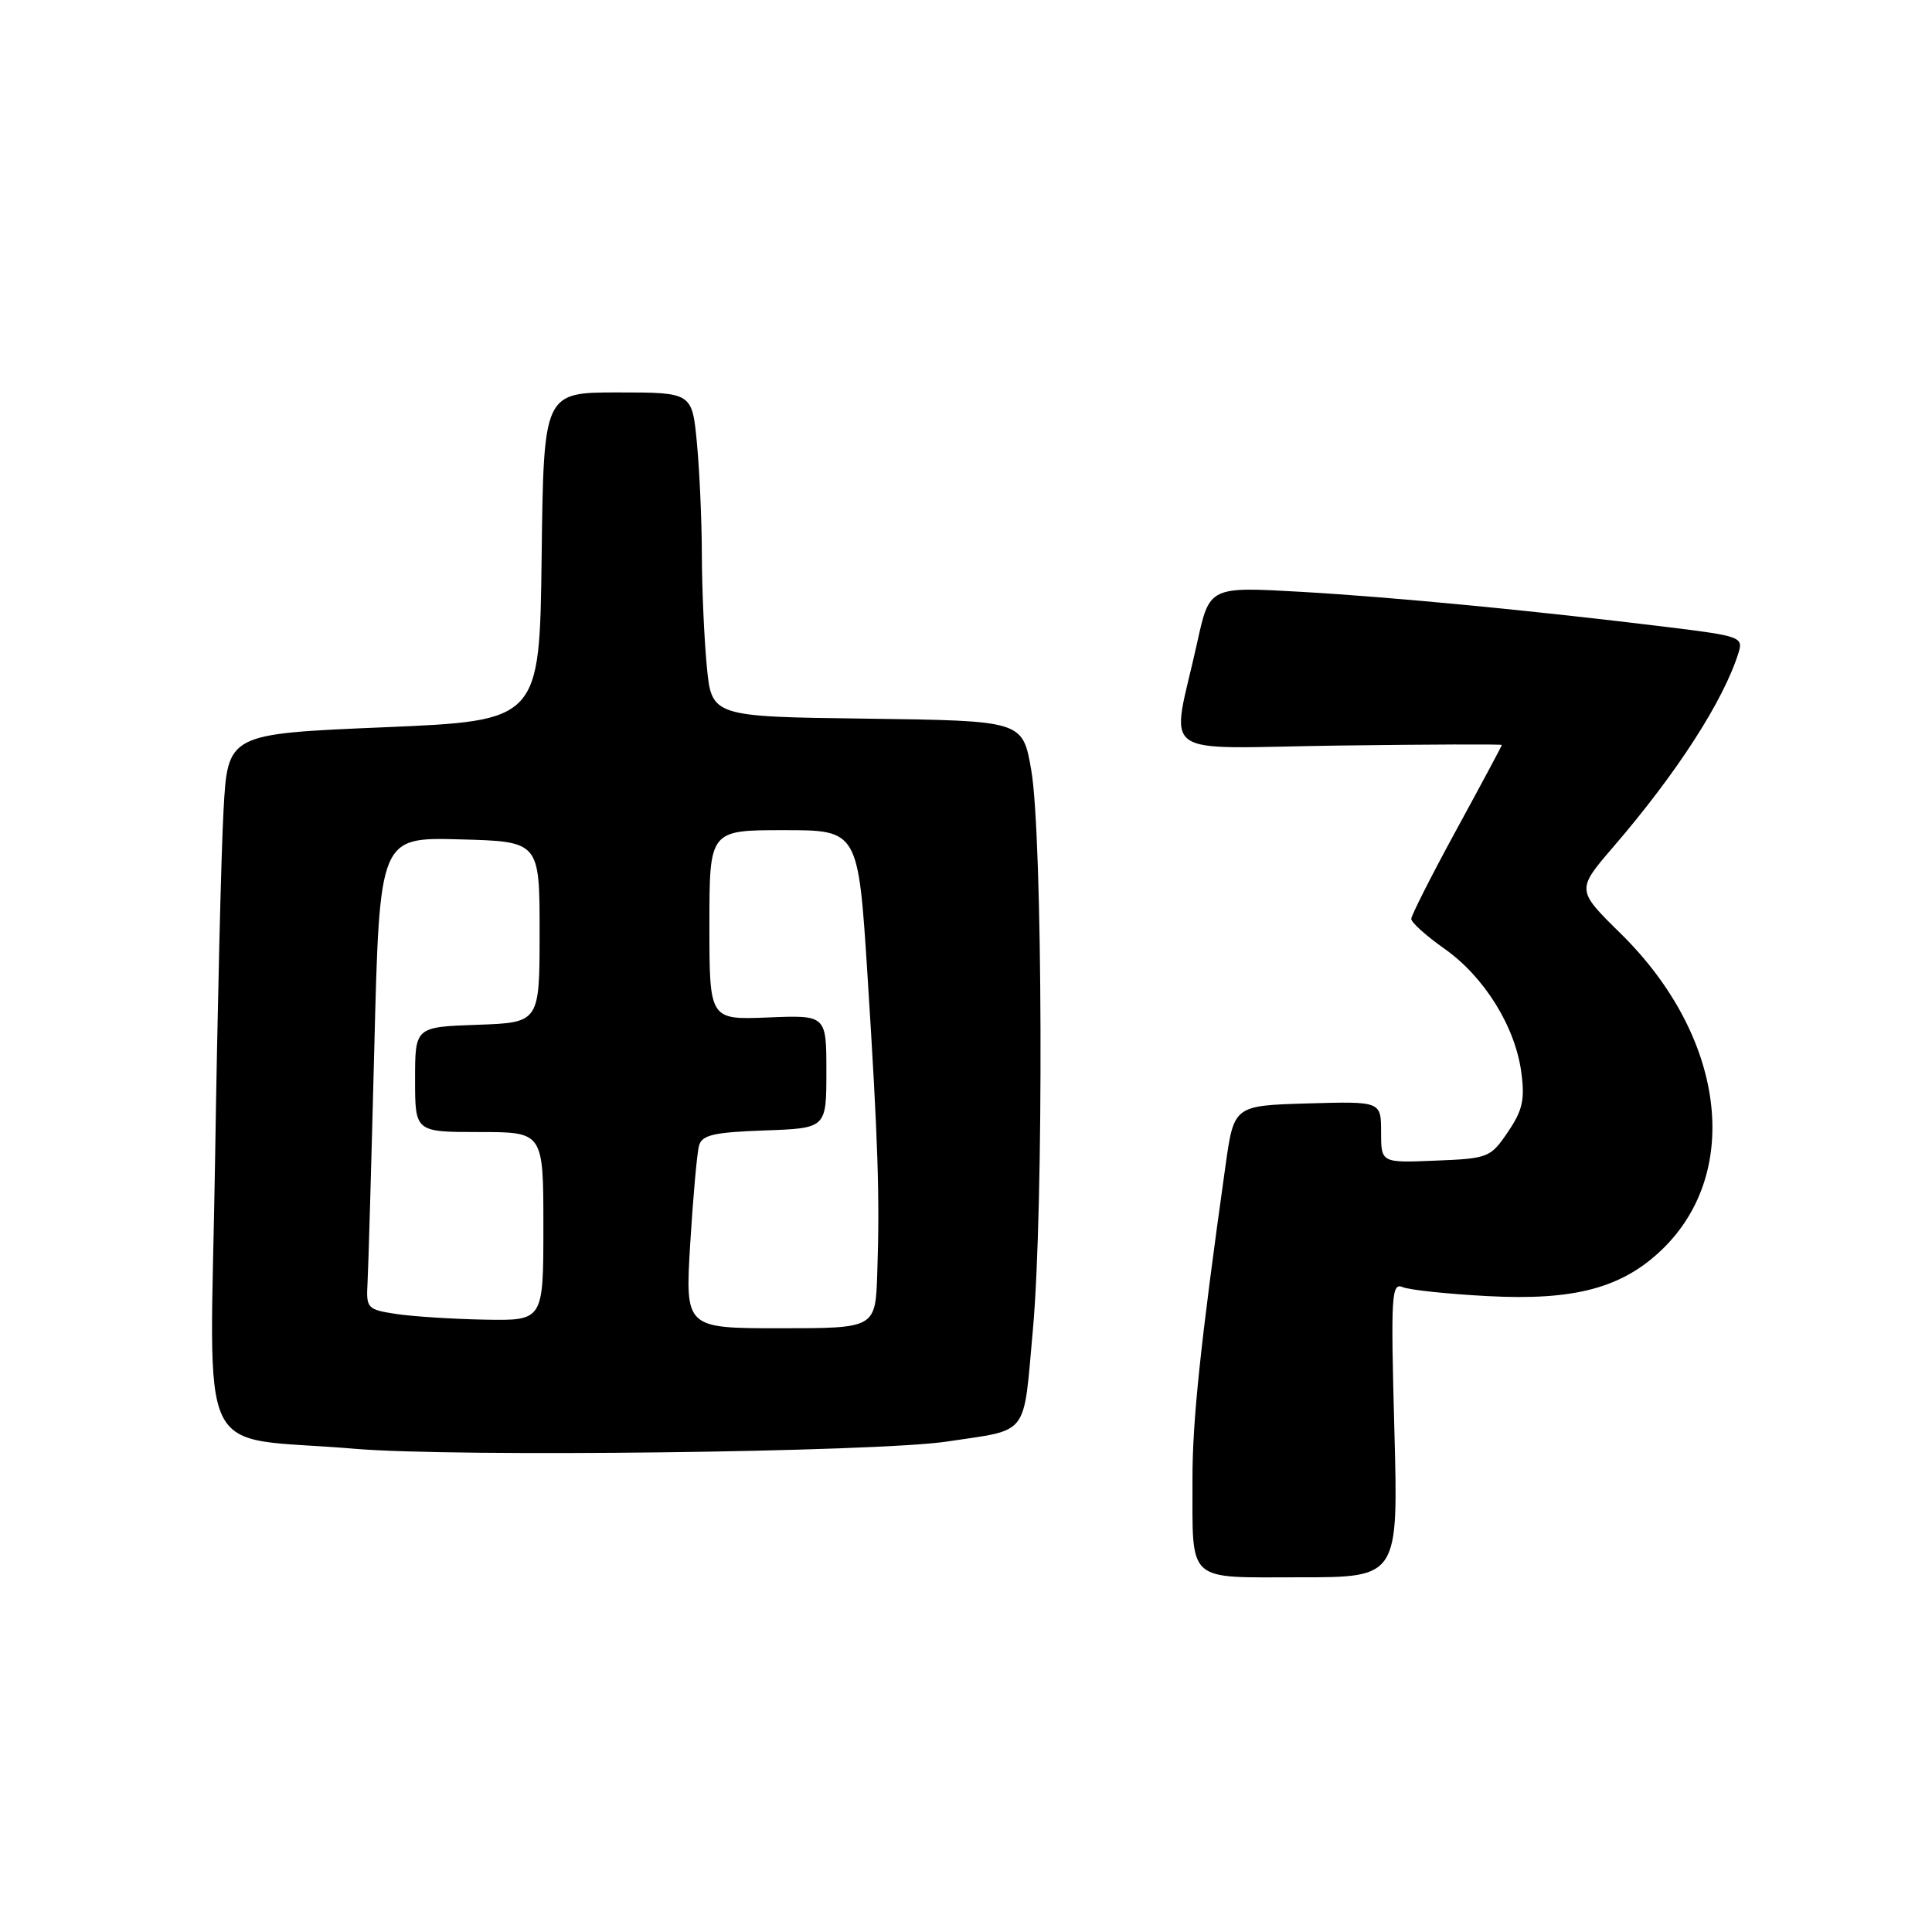 <?xml version="1.0" encoding="UTF-8" standalone="no"?>
<!DOCTYPE svg PUBLIC "-//W3C//DTD SVG 1.1//EN" "http://www.w3.org/Graphics/SVG/1.1/DTD/svg11.dtd" >
<svg xmlns="http://www.w3.org/2000/svg" xmlns:xlink="http://www.w3.org/1999/xlink" version="1.1" viewBox="0 0 256 256">
 <g >
 <path fill="currentColor"
d=" M 184.76 189.44 C 184.28 171.60 184.37 169.93 185.87 170.55 C 186.76 170.93 191.82 171.46 197.11 171.74 C 208.66 172.36 214.99 170.65 220.29 165.51 C 230.90 155.20 228.52 137.24 214.76 123.71 C 208.87 117.92 208.87 117.92 213.78 112.21 C 222.25 102.37 228.42 92.79 230.39 86.41 C 230.99 84.44 230.47 84.26 221.28 83.13 C 203.32 80.92 184.60 79.12 172.38 78.42 C 160.26 77.73 160.26 77.73 158.64 85.12 C 155.17 100.87 152.77 99.12 177.37 98.79 C 189.27 98.63 199.00 98.60 199.00 98.71 C 199.00 98.83 196.30 103.87 193.00 109.92 C 189.70 115.97 187.00 121.30 187.00 121.76 C 187.00 122.23 188.98 124.01 191.41 125.72 C 196.68 129.44 200.77 136.02 201.58 142.08 C 202.07 145.70 201.75 147.14 199.80 150.00 C 197.50 153.39 197.21 153.51 190.21 153.79 C 183.00 154.09 183.00 154.09 183.00 150.01 C 183.00 145.93 183.00 145.93 173.25 146.21 C 163.50 146.50 163.50 146.50 162.38 154.50 C 159.08 177.96 157.99 188.32 158.01 196.00 C 158.04 209.91 157.04 209.00 172.26 209.00 C 185.29 209.00 185.29 209.00 184.76 189.44 Z  M 125.50 191.01 C 136.48 189.35 135.56 190.56 136.86 176.23 C 138.32 160.18 138.17 110.70 136.64 102.00 C 135.50 95.50 135.50 95.50 114.89 95.23 C 94.29 94.96 94.29 94.96 93.65 88.23 C 93.30 84.53 93.01 77.90 93.00 73.50 C 92.99 69.10 92.70 62.46 92.35 58.75 C 91.71 52.00 91.71 52.00 81.87 52.00 C 72.04 52.00 72.04 52.00 71.77 73.75 C 71.50 95.50 71.50 95.50 50.84 96.37 C 30.18 97.24 30.18 97.24 29.62 107.37 C 29.31 112.94 28.81 133.78 28.50 153.68 C 27.85 194.93 25.54 190.14 47.00 191.97 C 60.25 193.10 116.18 192.42 125.50 191.01 Z  M 91.46 164.75 C 91.84 158.56 92.36 152.73 92.63 151.79 C 93.02 150.39 94.58 150.03 101.30 149.79 C 109.50 149.50 109.50 149.50 109.50 142.00 C 109.50 134.50 109.50 134.50 101.75 134.82 C 94.00 135.13 94.00 135.13 94.00 122.57 C 94.00 110.00 94.00 110.00 103.86 110.00 C 113.72 110.00 113.72 110.00 114.95 129.25 C 116.35 151.32 116.59 158.59 116.24 168.75 C 116.00 176.00 116.00 176.00 103.39 176.00 C 90.78 176.00 90.78 176.00 91.46 164.75 Z  M 52.50 174.11 C 48.66 173.52 48.51 173.36 48.70 170.00 C 48.81 168.07 49.21 154.00 49.60 138.72 C 50.30 110.94 50.30 110.94 60.90 111.22 C 71.50 111.50 71.50 111.50 71.50 123.50 C 71.50 135.50 71.50 135.50 63.25 135.79 C 55.00 136.08 55.00 136.08 55.00 143.04 C 55.00 150.00 55.00 150.00 63.50 150.00 C 72.00 150.00 72.00 150.00 72.00 162.50 C 72.00 175.00 72.00 175.00 64.25 174.86 C 59.99 174.78 54.70 174.44 52.50 174.11 Z "/>
</g>
</svg>